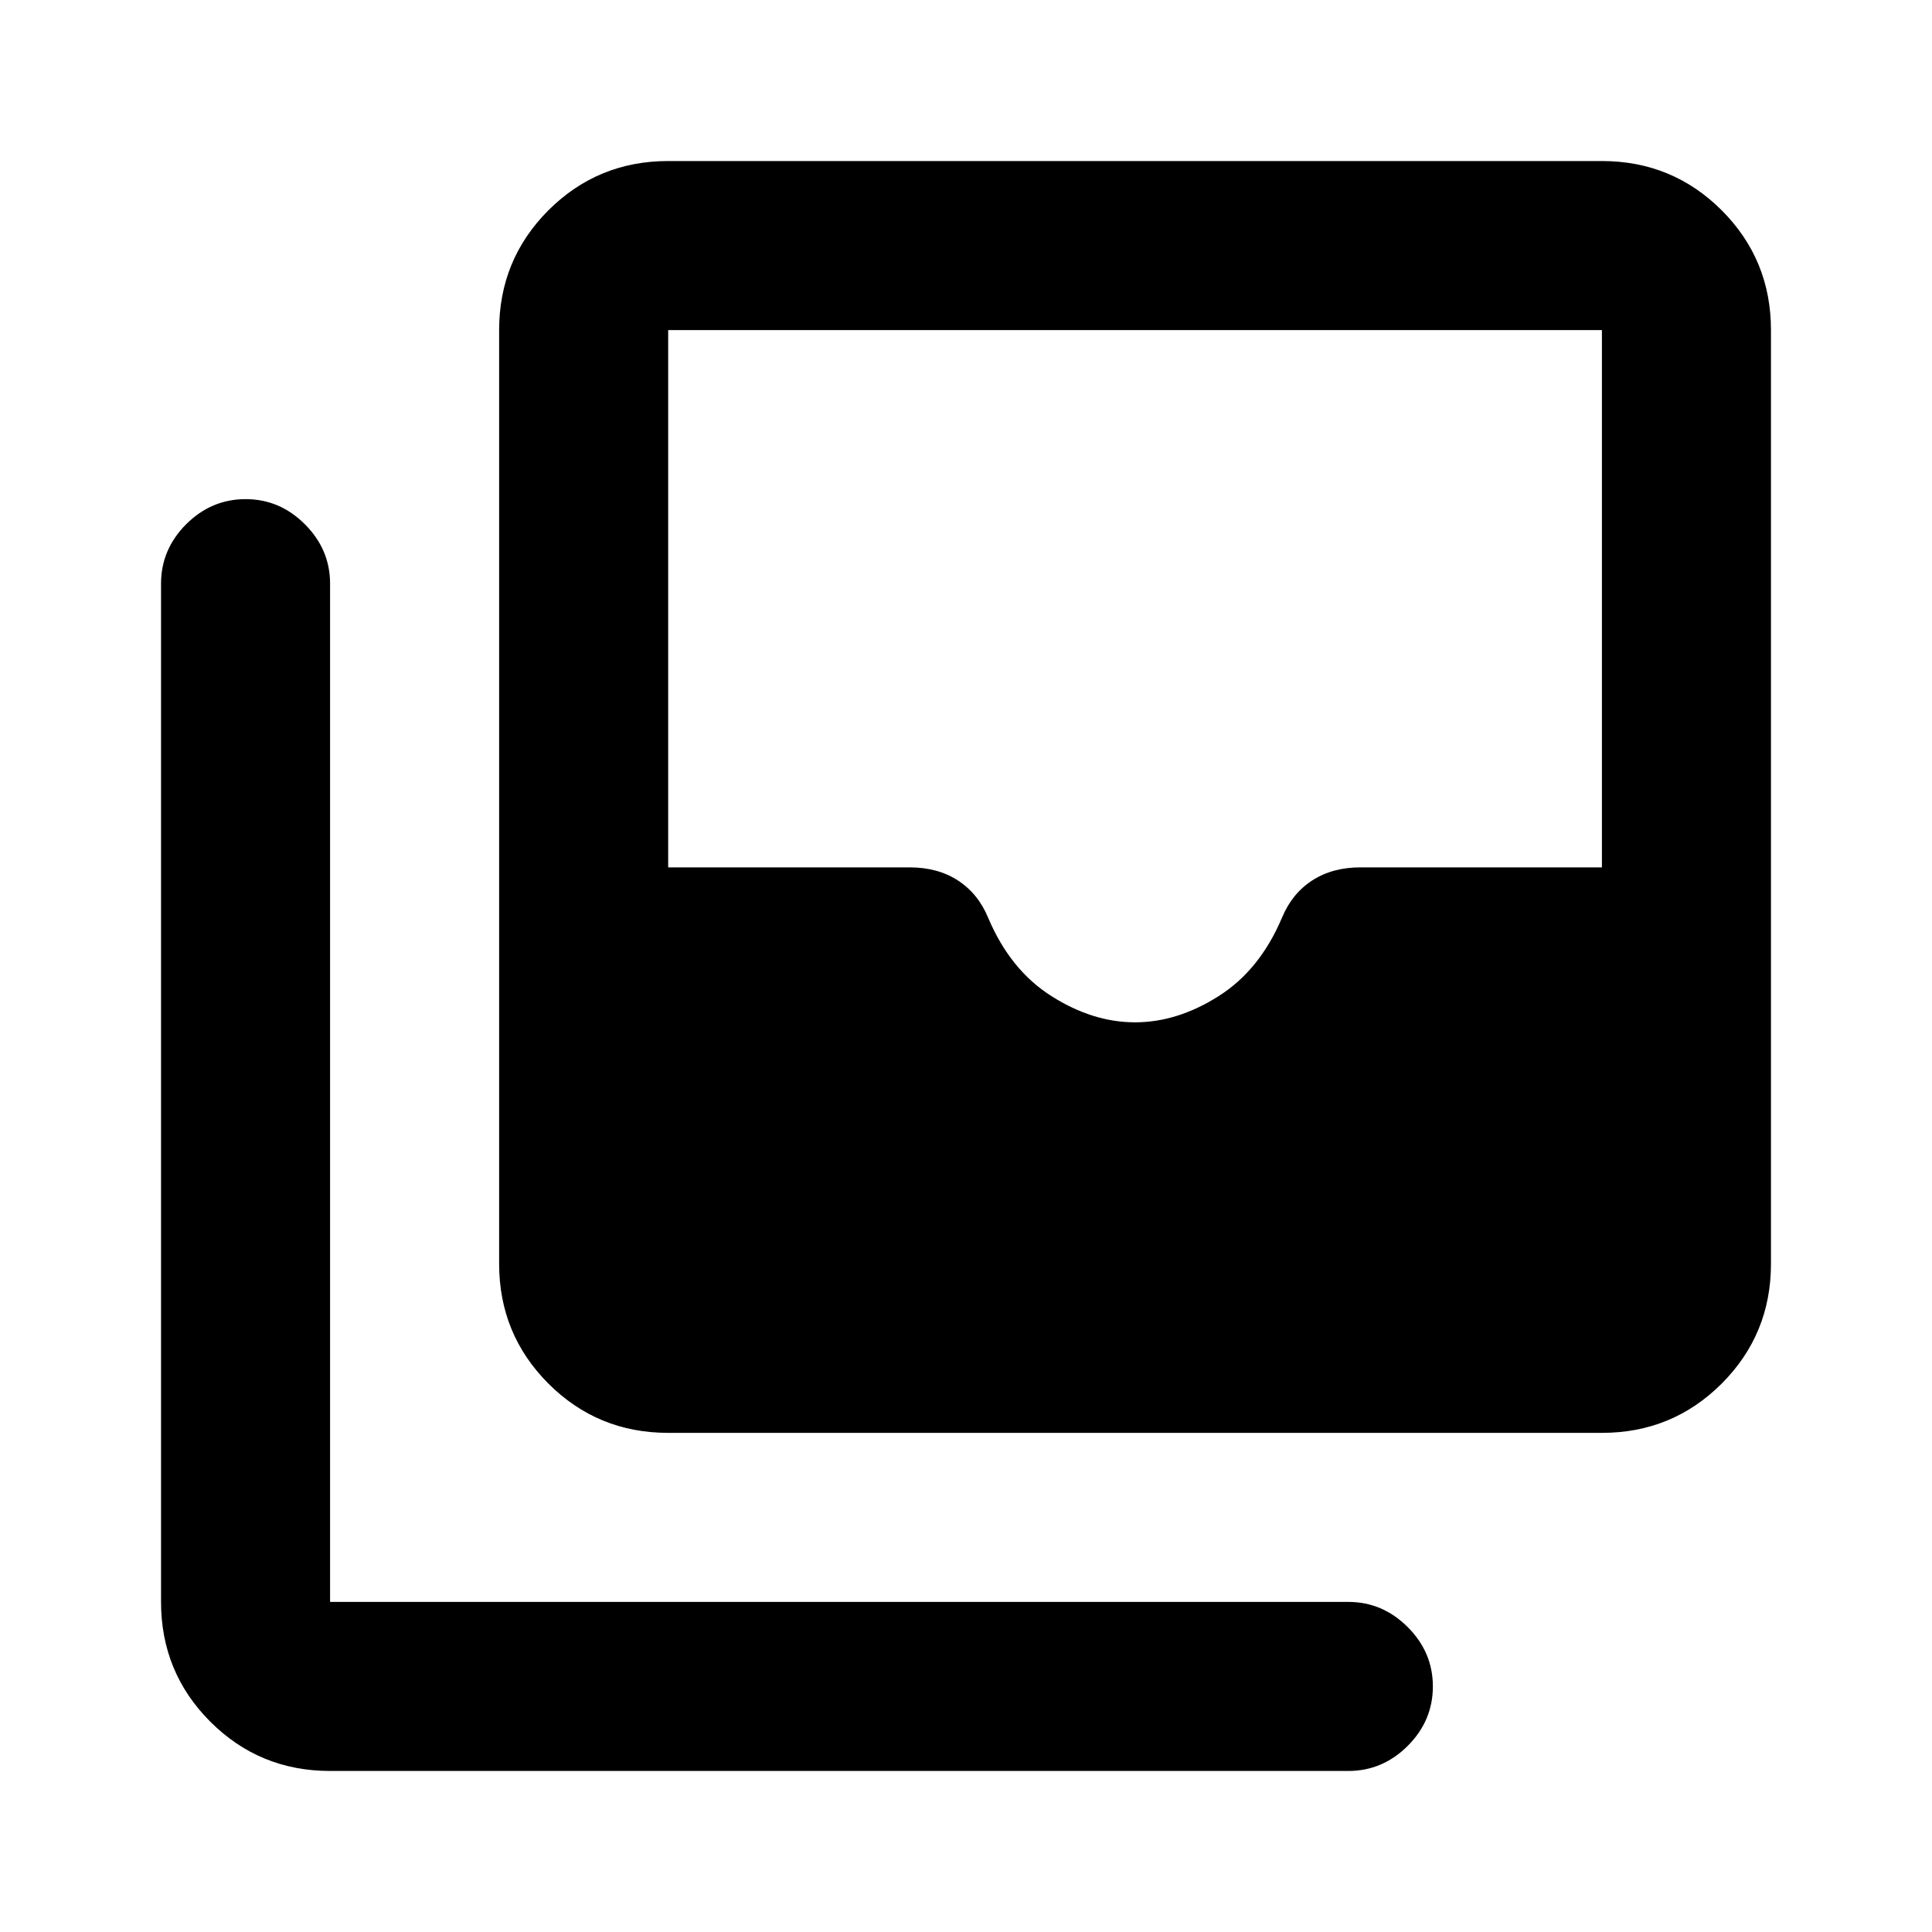 <svg xmlns="http://www.w3.org/2000/svg" height="20" width="20"><path d="M11.75 10.583q.438 0 .865-.271.427-.27.656-.812.104-.25.312-.385.209-.136.5-.136h2.5V3.417H6.917v5.562h2.5q.291 0 .5.136.208.135.312.385.229.542.656.812.427.271.865.271Zm-4.833 4.25q-.729 0-1.24-.51-.51-.511-.51-1.24V3.417q0-.729.51-1.24.511-.51 1.24-.51h9.666q.729 0 1.24.51.51.511.51 1.24v9.666q0 .729-.51 1.24-.511.51-1.24.51Zm-3.5 3.5q-.729 0-1.24-.51-.51-.511-.51-1.24V6.042q0-.354.26-.615.261-.26.615-.26t.614.26q.261.261.261.615v10.541h10.541q.354 0 .615.261.26.26.26.614t-.26.615q-.261.26-.615.26Z"/></svg>